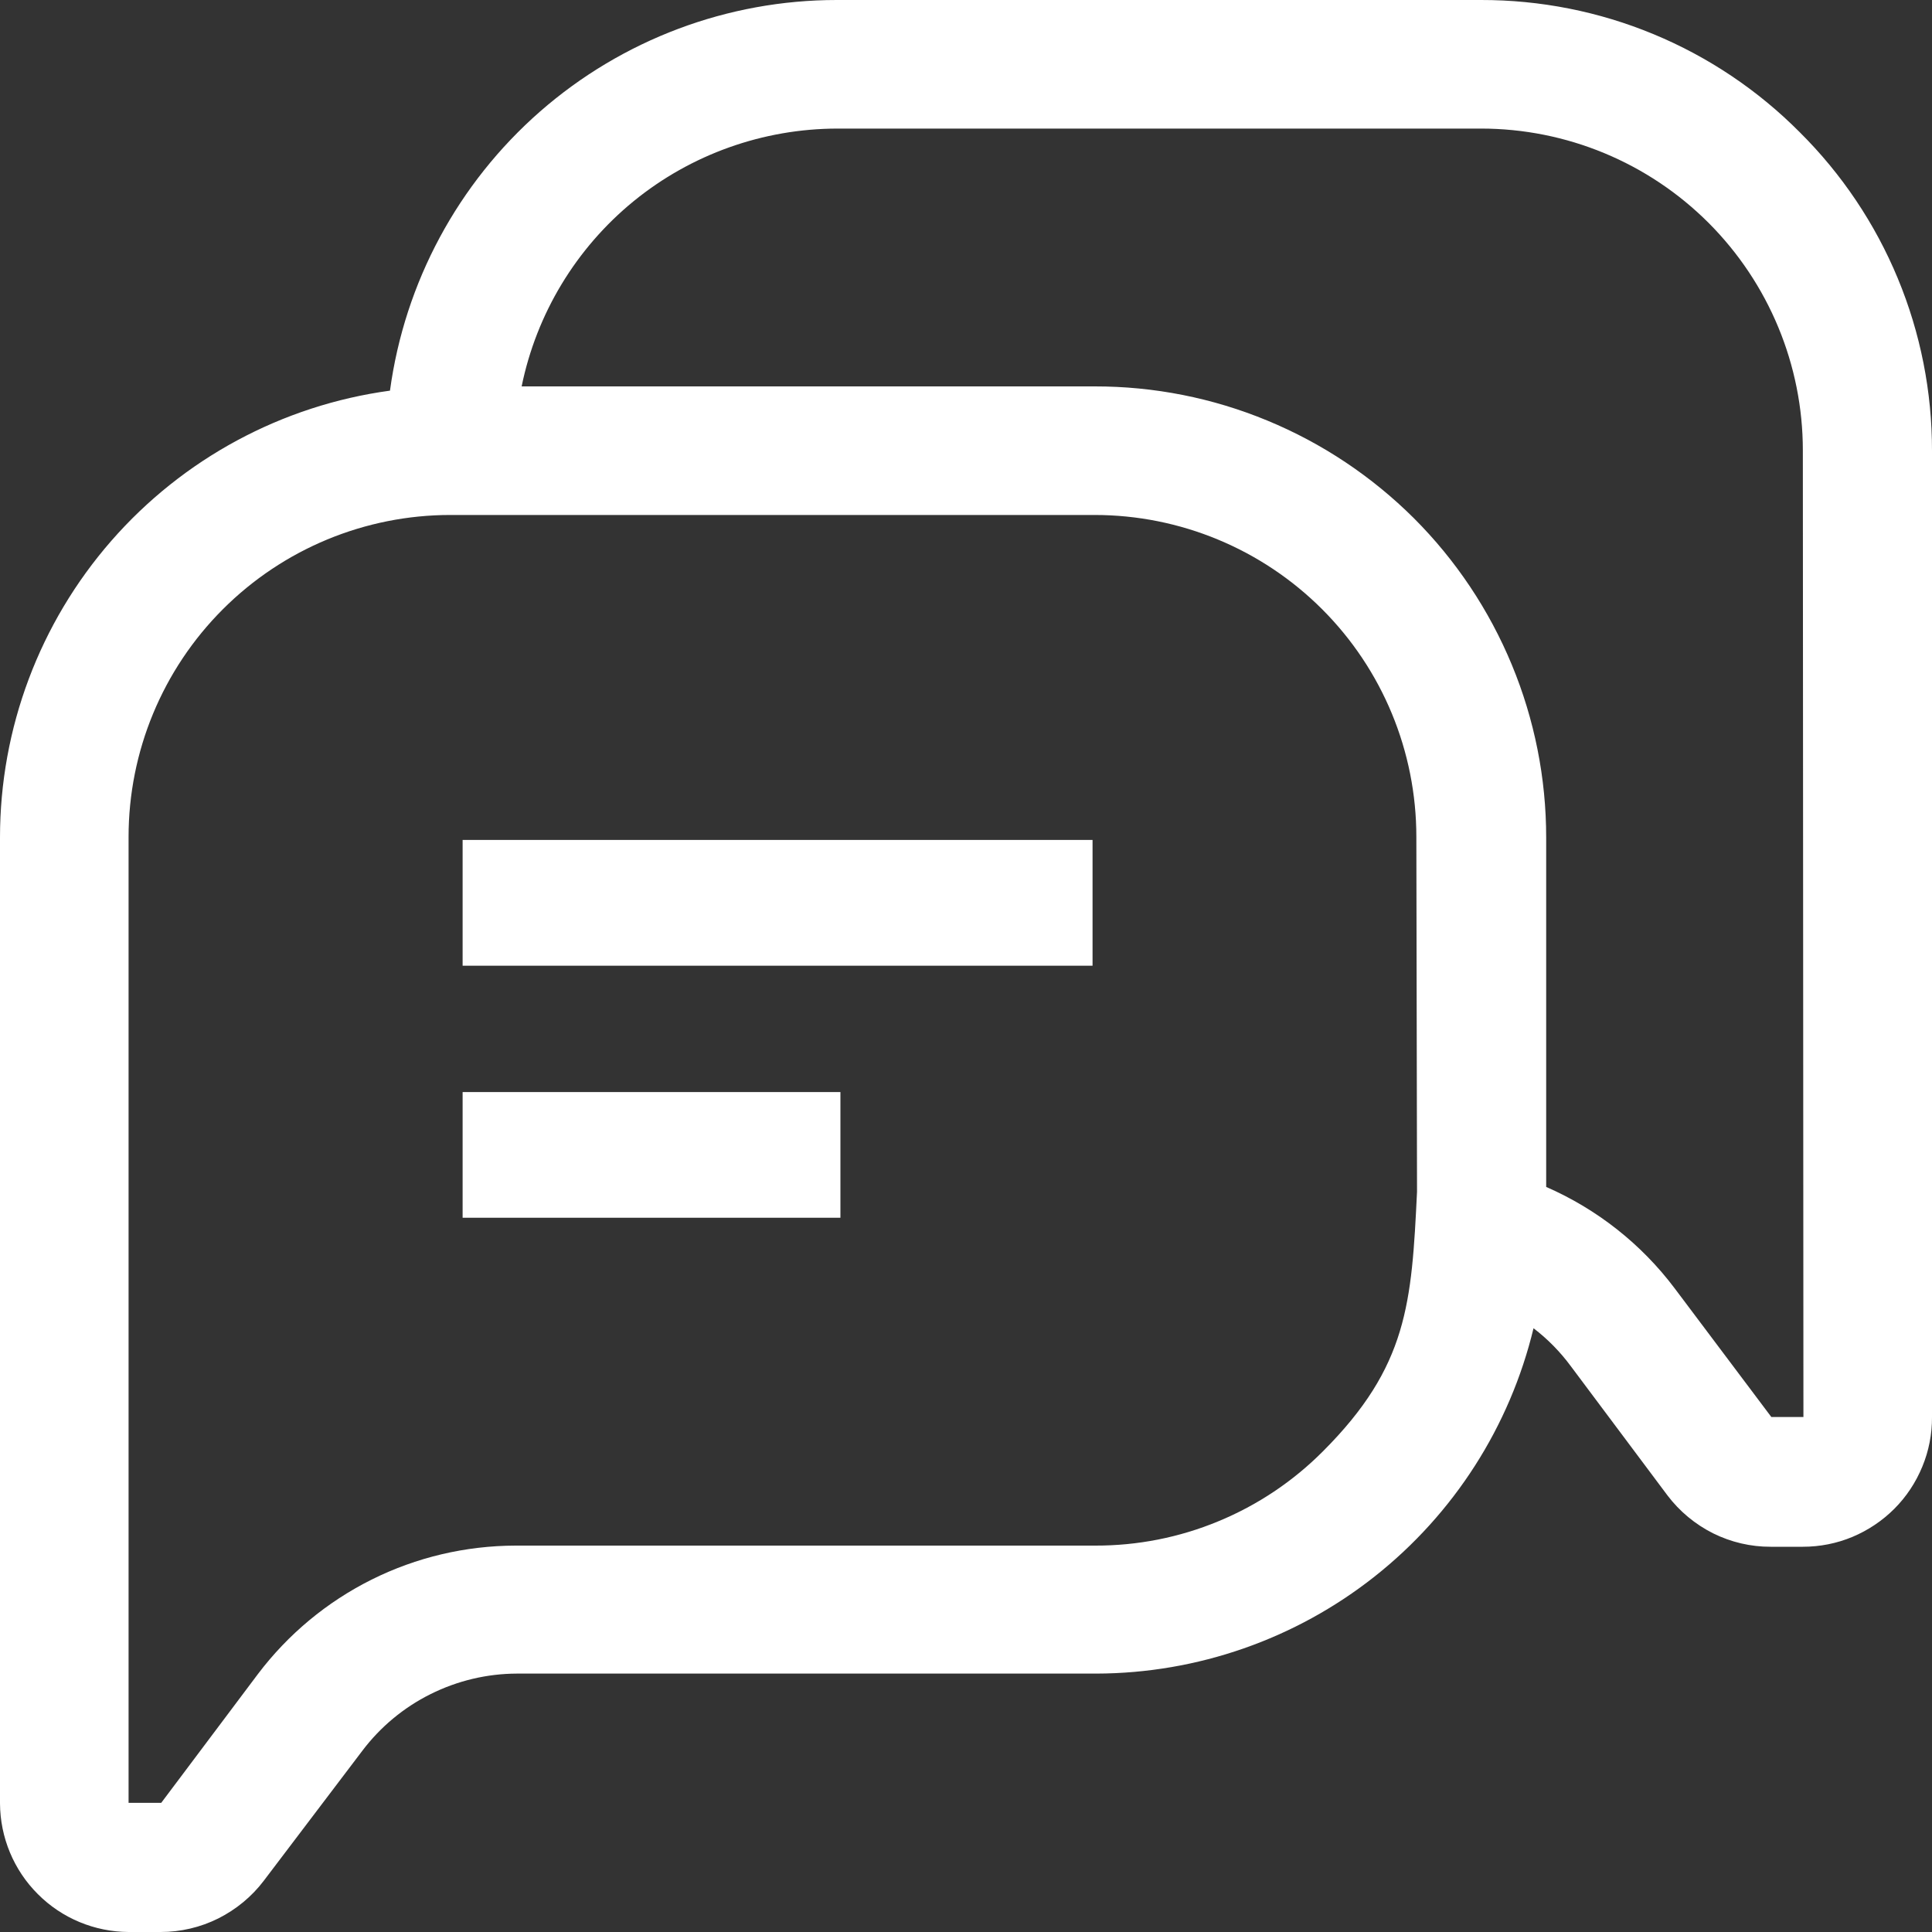 <svg width="20" height="20" viewStack="0 0 20 20" fill="none" xmlns="http://www.w3.org/2000/svg">
<rect width="100%" height="100%" fill="#333333" stroke="none"/>
<path d="M18.631 1.369C18.199 0.934 17.685 0.589 17.118 0.354C16.552 0.119 15.944 -0.001 15.331 1.15649e-05H8.662C7.533 0 6.442 0.41 5.591 1.154C4.741 1.898 4.189 2.924 4.037 4.044C2.919 4.196 1.894 4.749 1.152 5.599C0.409 6.45 0 7.54 0 8.669V18.669C0.002 19.021 0.142 19.359 0.392 19.608C0.641 19.858 0.979 19.998 1.331 20H1.663C1.87 20 2.074 19.952 2.259 19.86C2.444 19.767 2.606 19.634 2.731 19.469L3.75 18.125C3.937 17.877 4.179 17.676 4.456 17.538C4.734 17.399 5.04 17.326 5.35 17.325H11.35C12.396 17.322 13.41 16.968 14.23 16.32C15.051 15.671 15.63 14.767 15.875 13.75C16.022 13.862 16.152 13.995 16.262 14.144L17.262 15.481C17.387 15.646 17.549 15.78 17.734 15.873C17.92 15.965 18.124 16.013 18.331 16.012H18.663C18.839 16.012 19.013 15.978 19.176 15.91C19.338 15.842 19.486 15.743 19.61 15.619C19.735 15.494 19.833 15.345 19.9 15.182C19.967 15.02 20.001 14.845 20 14.669V4.669C20.001 4.056 19.881 3.448 19.646 2.882C19.411 2.315 19.066 1.801 18.631 1.369V1.369ZM14.669 12.338C14.613 13.488 14.575 14.144 13.694 15.025C13.385 15.335 13.018 15.581 12.613 15.748C12.209 15.916 11.775 16.001 11.338 16H5.338C4.82 16.001 4.31 16.121 3.847 16.352C3.384 16.583 2.981 16.918 2.669 17.331L1.669 18.663H1.331V8.663C1.331 7.779 1.682 6.932 2.307 6.307C2.932 5.682 3.779 5.331 4.662 5.331H11.331C12.215 5.331 13.062 5.682 13.687 6.307C14.312 6.932 14.662 7.779 14.662 8.663L14.669 12.338ZM18.669 14.669H18.337L17.337 13.338C16.992 12.879 16.533 12.517 16.006 12.287V8.669C16.006 8.055 15.885 7.448 15.65 6.881C15.415 6.314 15.071 5.799 14.637 5.365C14.202 4.932 13.687 4.588 13.12 4.354C12.553 4.119 11.945 3.999 11.331 4H5.4C5.554 3.247 5.963 2.57 6.559 2.083C7.155 1.597 7.9 1.332 8.669 1.331H15.331C16.215 1.331 17.062 1.682 17.687 2.307C18.311 2.932 18.663 3.779 18.663 4.663L18.669 14.669Z" fill="white"/>
<path d="M4.789 11.305H8.7V12.606H4.789V11.305Z" fill="white"/>
<path d="M4.789 8.695H11.31V9.997H4.789V8.695Z" fill="white"/>
</svg>
